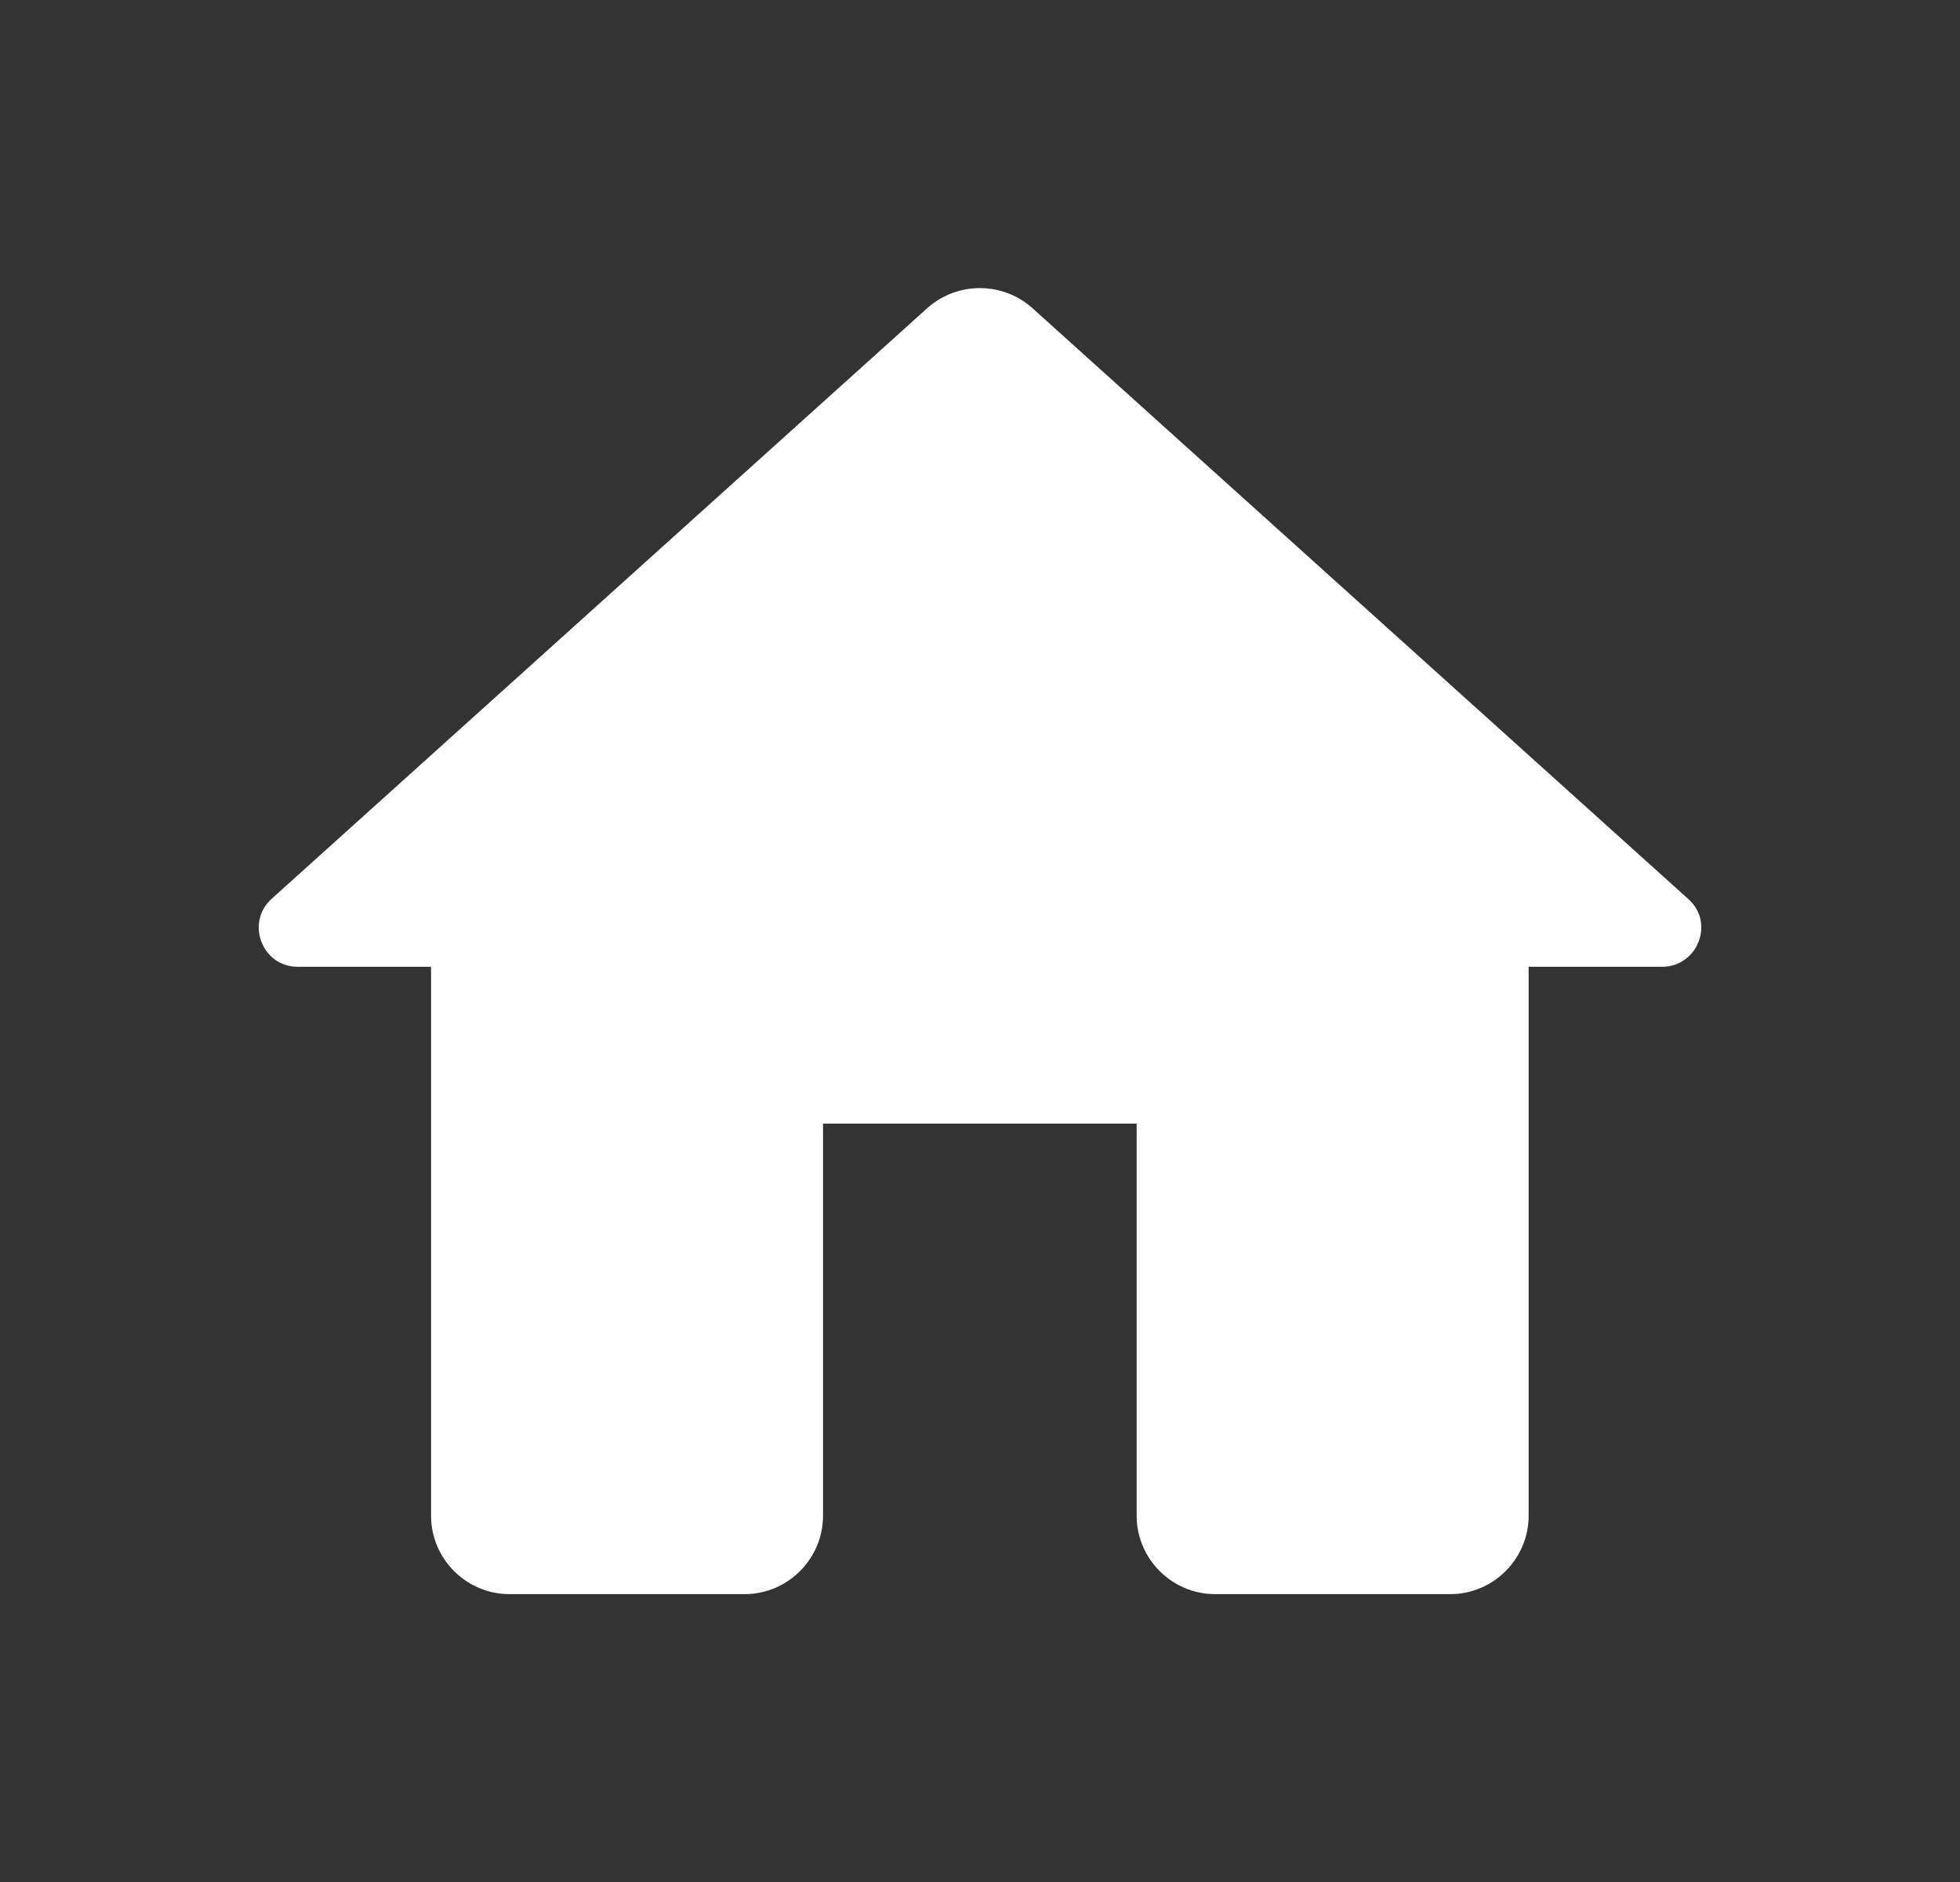 <svg width="25" height="24" viewBox="0 0 25 24" fill="none" xmlns="http://www.w3.org/2000/svg">
<rect x="0" y="0" width="25" height="24" fill="#333333" stroke="none"/>
<g id="home">
<path id="Vector" d="M10.498 19.329V14.329H14.498V19.329C14.498 19.879 14.948 20.329 15.498 20.329H18.498C19.048 20.329 19.498 19.879 19.498 19.329V12.329H21.198C21.658 12.329 21.878 11.759 21.528 11.459L13.168 3.929C12.788 3.589 12.208 3.589 11.828 3.929L3.468 11.459C3.128 11.759 3.338 12.329 3.798 12.329H5.498V19.329C5.498 19.879 5.948 20.329 6.498 20.329H9.498C10.048 20.329 10.498 19.879 10.498 19.329Z" fill="white"/>
</g>
</svg>
